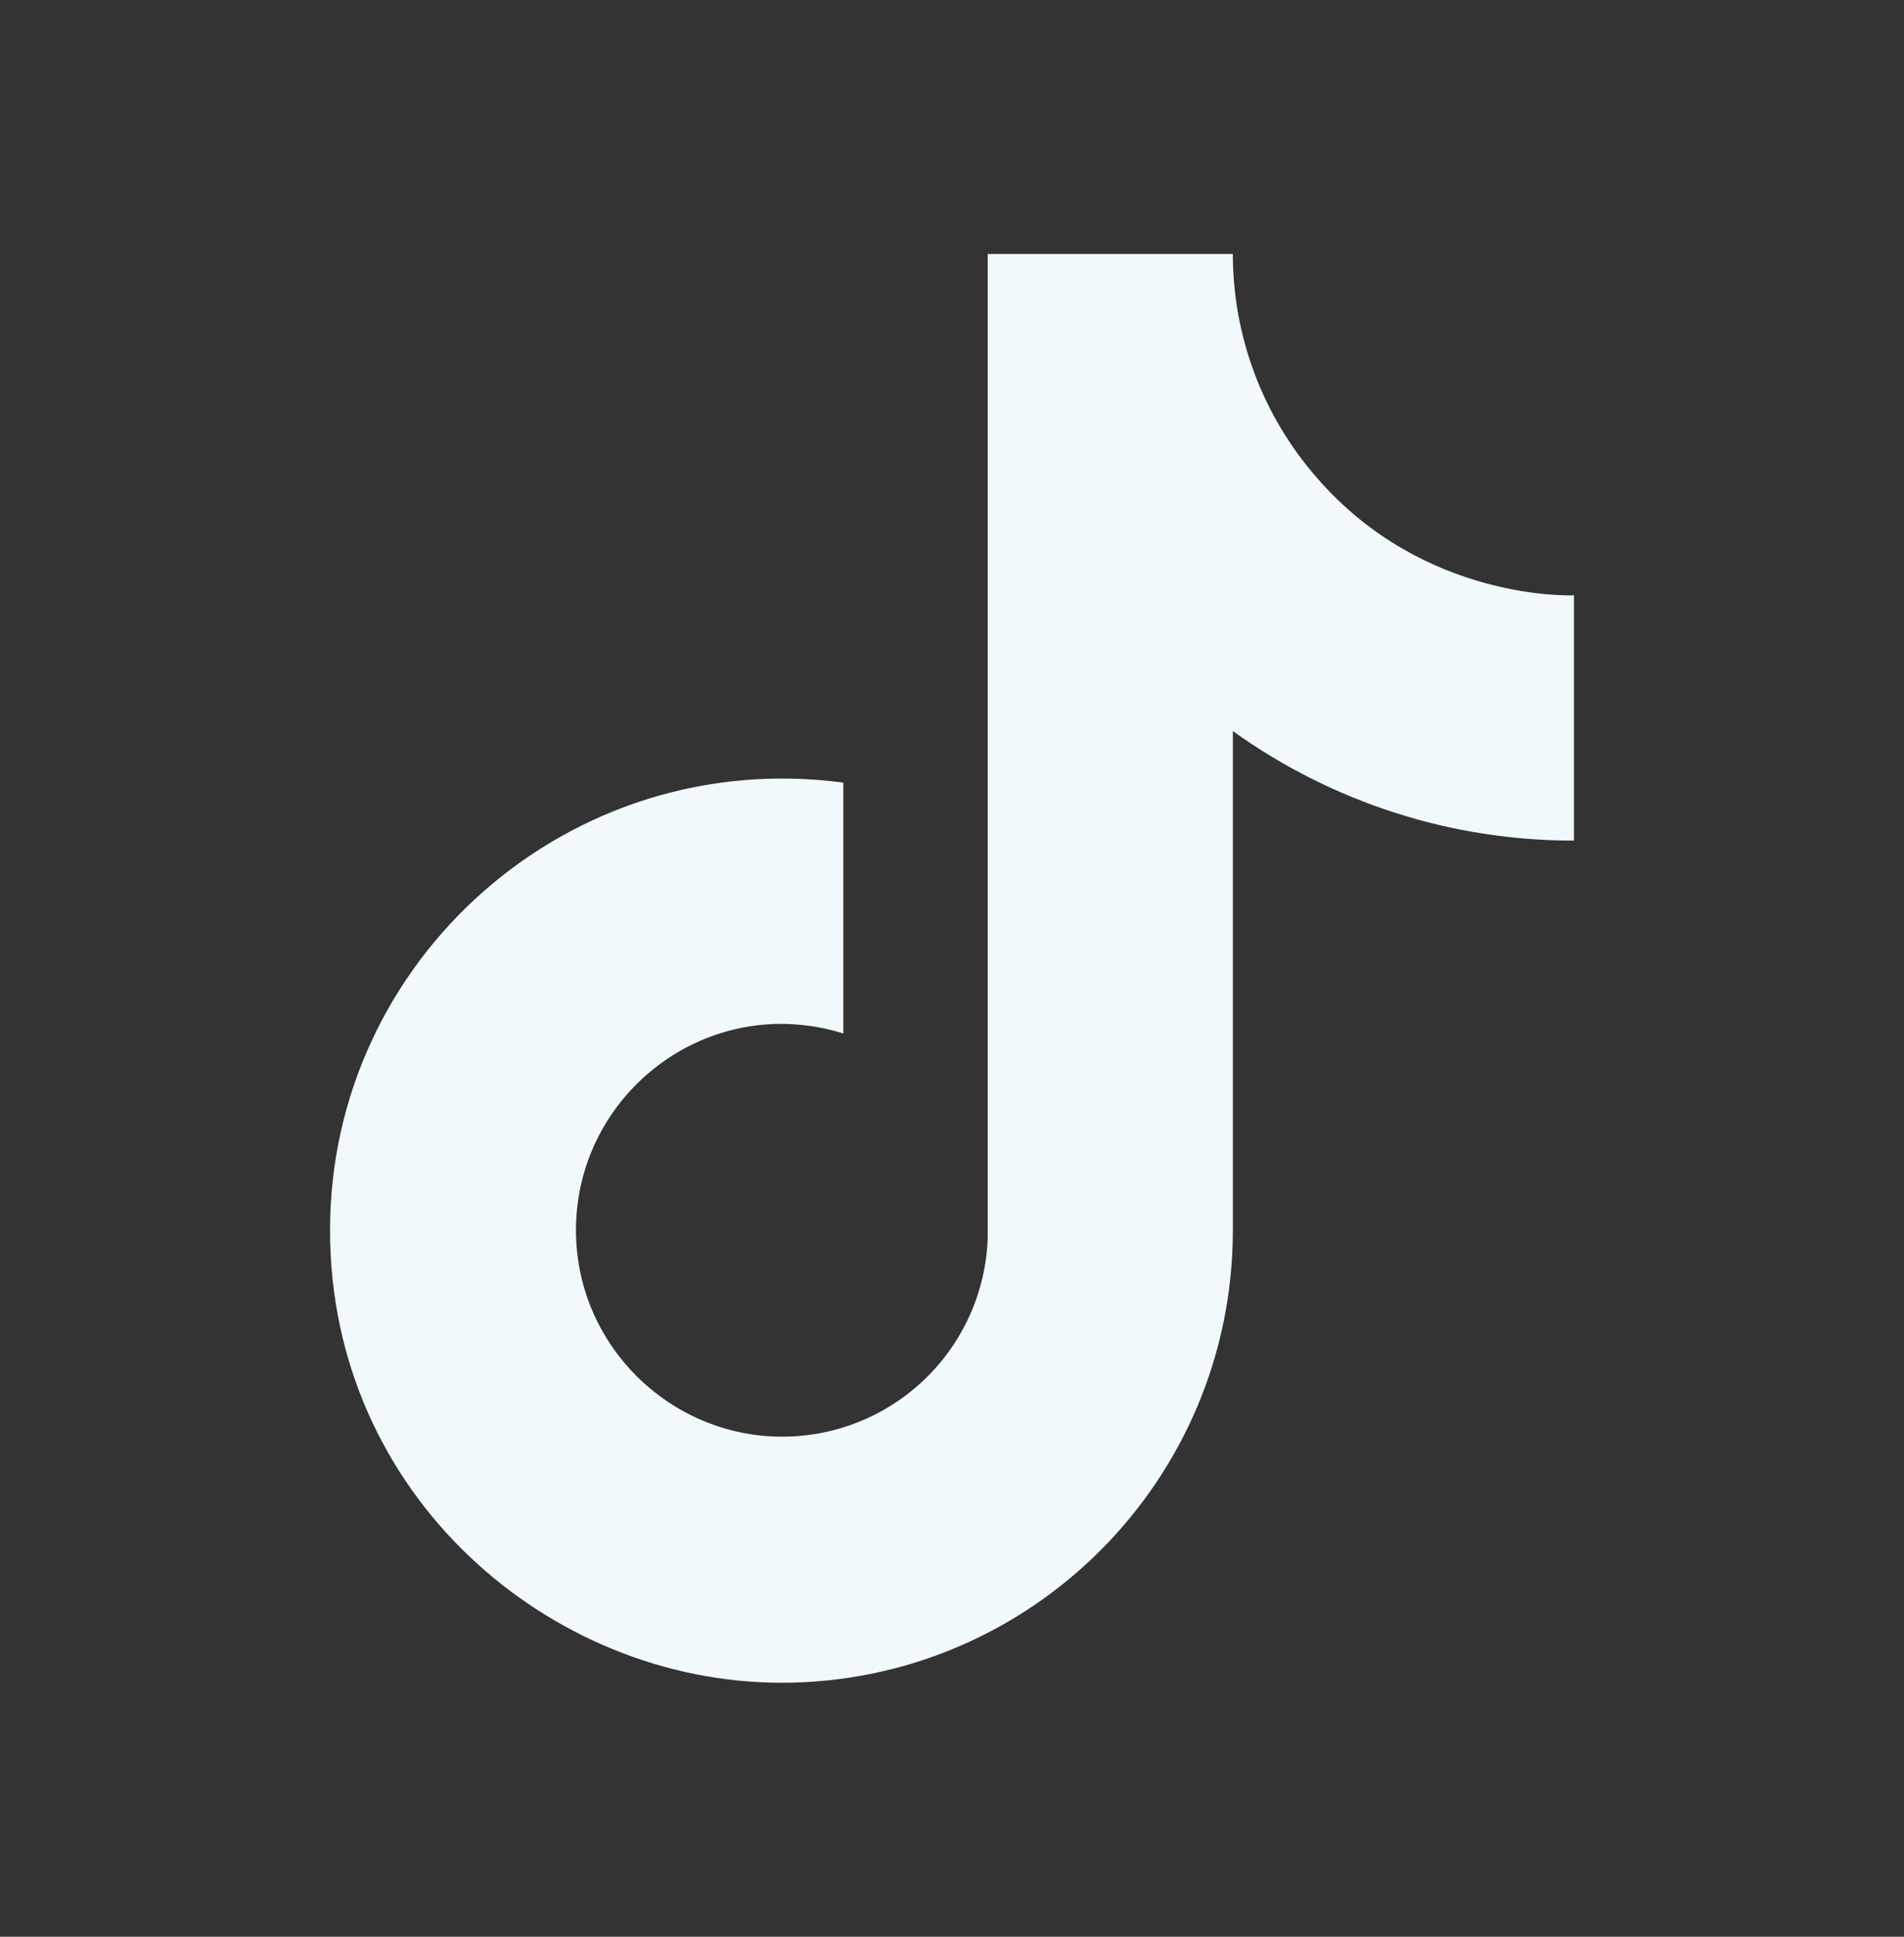 <svg width="60" height="61" viewBox="0 0 60 61" fill="none" xmlns="http://www.w3.org/2000/svg">
<rect x="0" y="0" width="60" height="61" fill="#333333" stroke="none"/>
<path d="M41.5 15.05C39.791 13.099 38.85 10.594 38.85 8H31.125V39C31.066 40.678 30.358 42.267 29.15 43.432C27.942 44.598 26.329 45.25 24.65 45.25C21.1 45.25 18.15 42.35 18.15 38.75C18.15 34.45 22.3 31.225 26.575 32.55V24.65C17.95 23.5 10.4 30.2 10.4 38.75C10.4 47.075 17.3 53 24.625 53C32.475 53 38.85 46.625 38.85 38.75V23.025C41.983 25.275 45.744 26.482 49.6 26.475V18.75C49.6 18.75 44.9 18.975 41.5 15.05Z" fill="#F1F9FC"/>
</svg>

